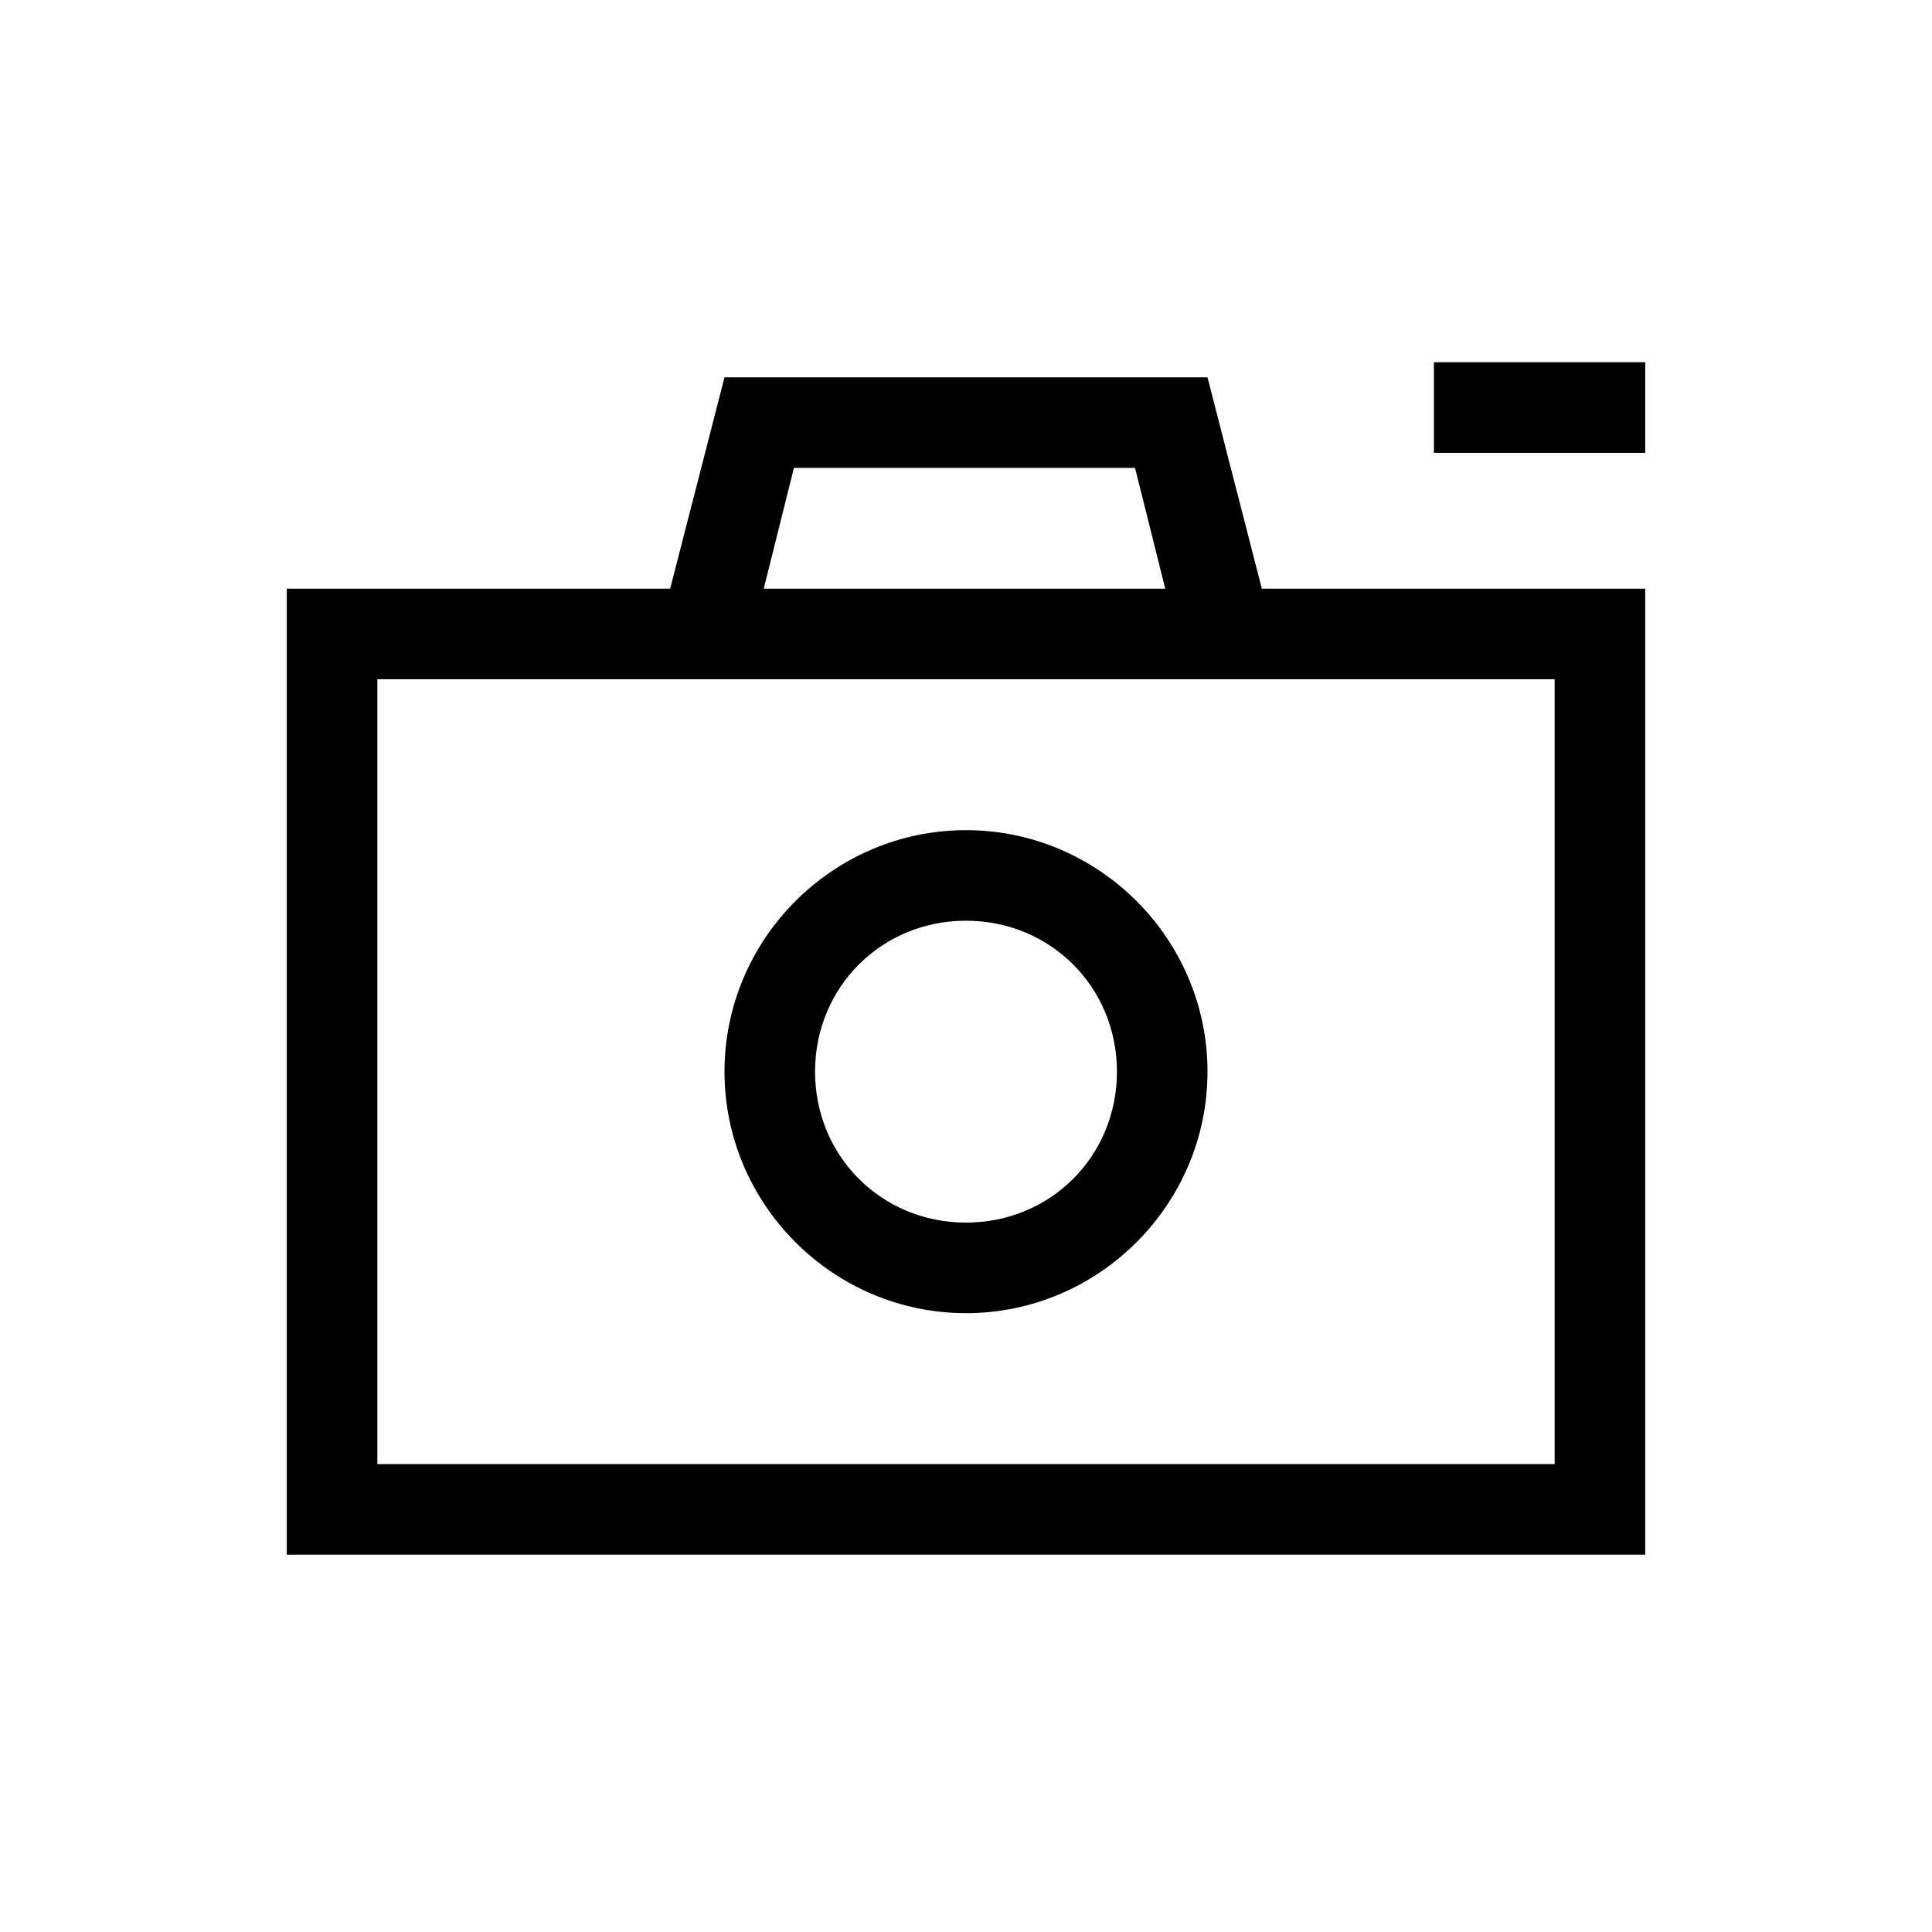 <?xml version="1.0" encoding="utf-8"?>
<!-- Generator: Adobe Illustrator 23.0.0, SVG Export Plug-In . SVG Version: 6.00 Build 0)  -->
<svg version="1.1" id="Layer_1" xmlns="http://www.w3.org/2000/svg" xmlns:xlink="http://www.w3.org/1999/xlink" x="0px" y="0px"
	 viewBox="0 0 64 64" style="enable-background:new 0 0 64 64;" xml:space="preserve">
<g>
	<path d="M41.8,19.5l-1.8-7H24l-1.8,7H9.5v32h45v-32H41.8z M26.3,15.5h11.3l1,4H25.3L26.3,15.5z M51.5,48.5h-39v-26h39V48.5z"/>
	<path d="M32,30.5c2.8,0,5,2.2,5,5s-2.2,5-5,5s-5-2.2-5-5S29.2,30.5,32,30.5L32,30.5z M32,27.5c-4.4,0-8,3.6-8,8s3.6,8,8,8
		s8-3.6,8-8S36.4,27.5,32,27.5L32,27.5z"/>
	<g>
		<rect x="47.5" y="12" width="7" height="3"/>
	</g>
</g>
</svg>

